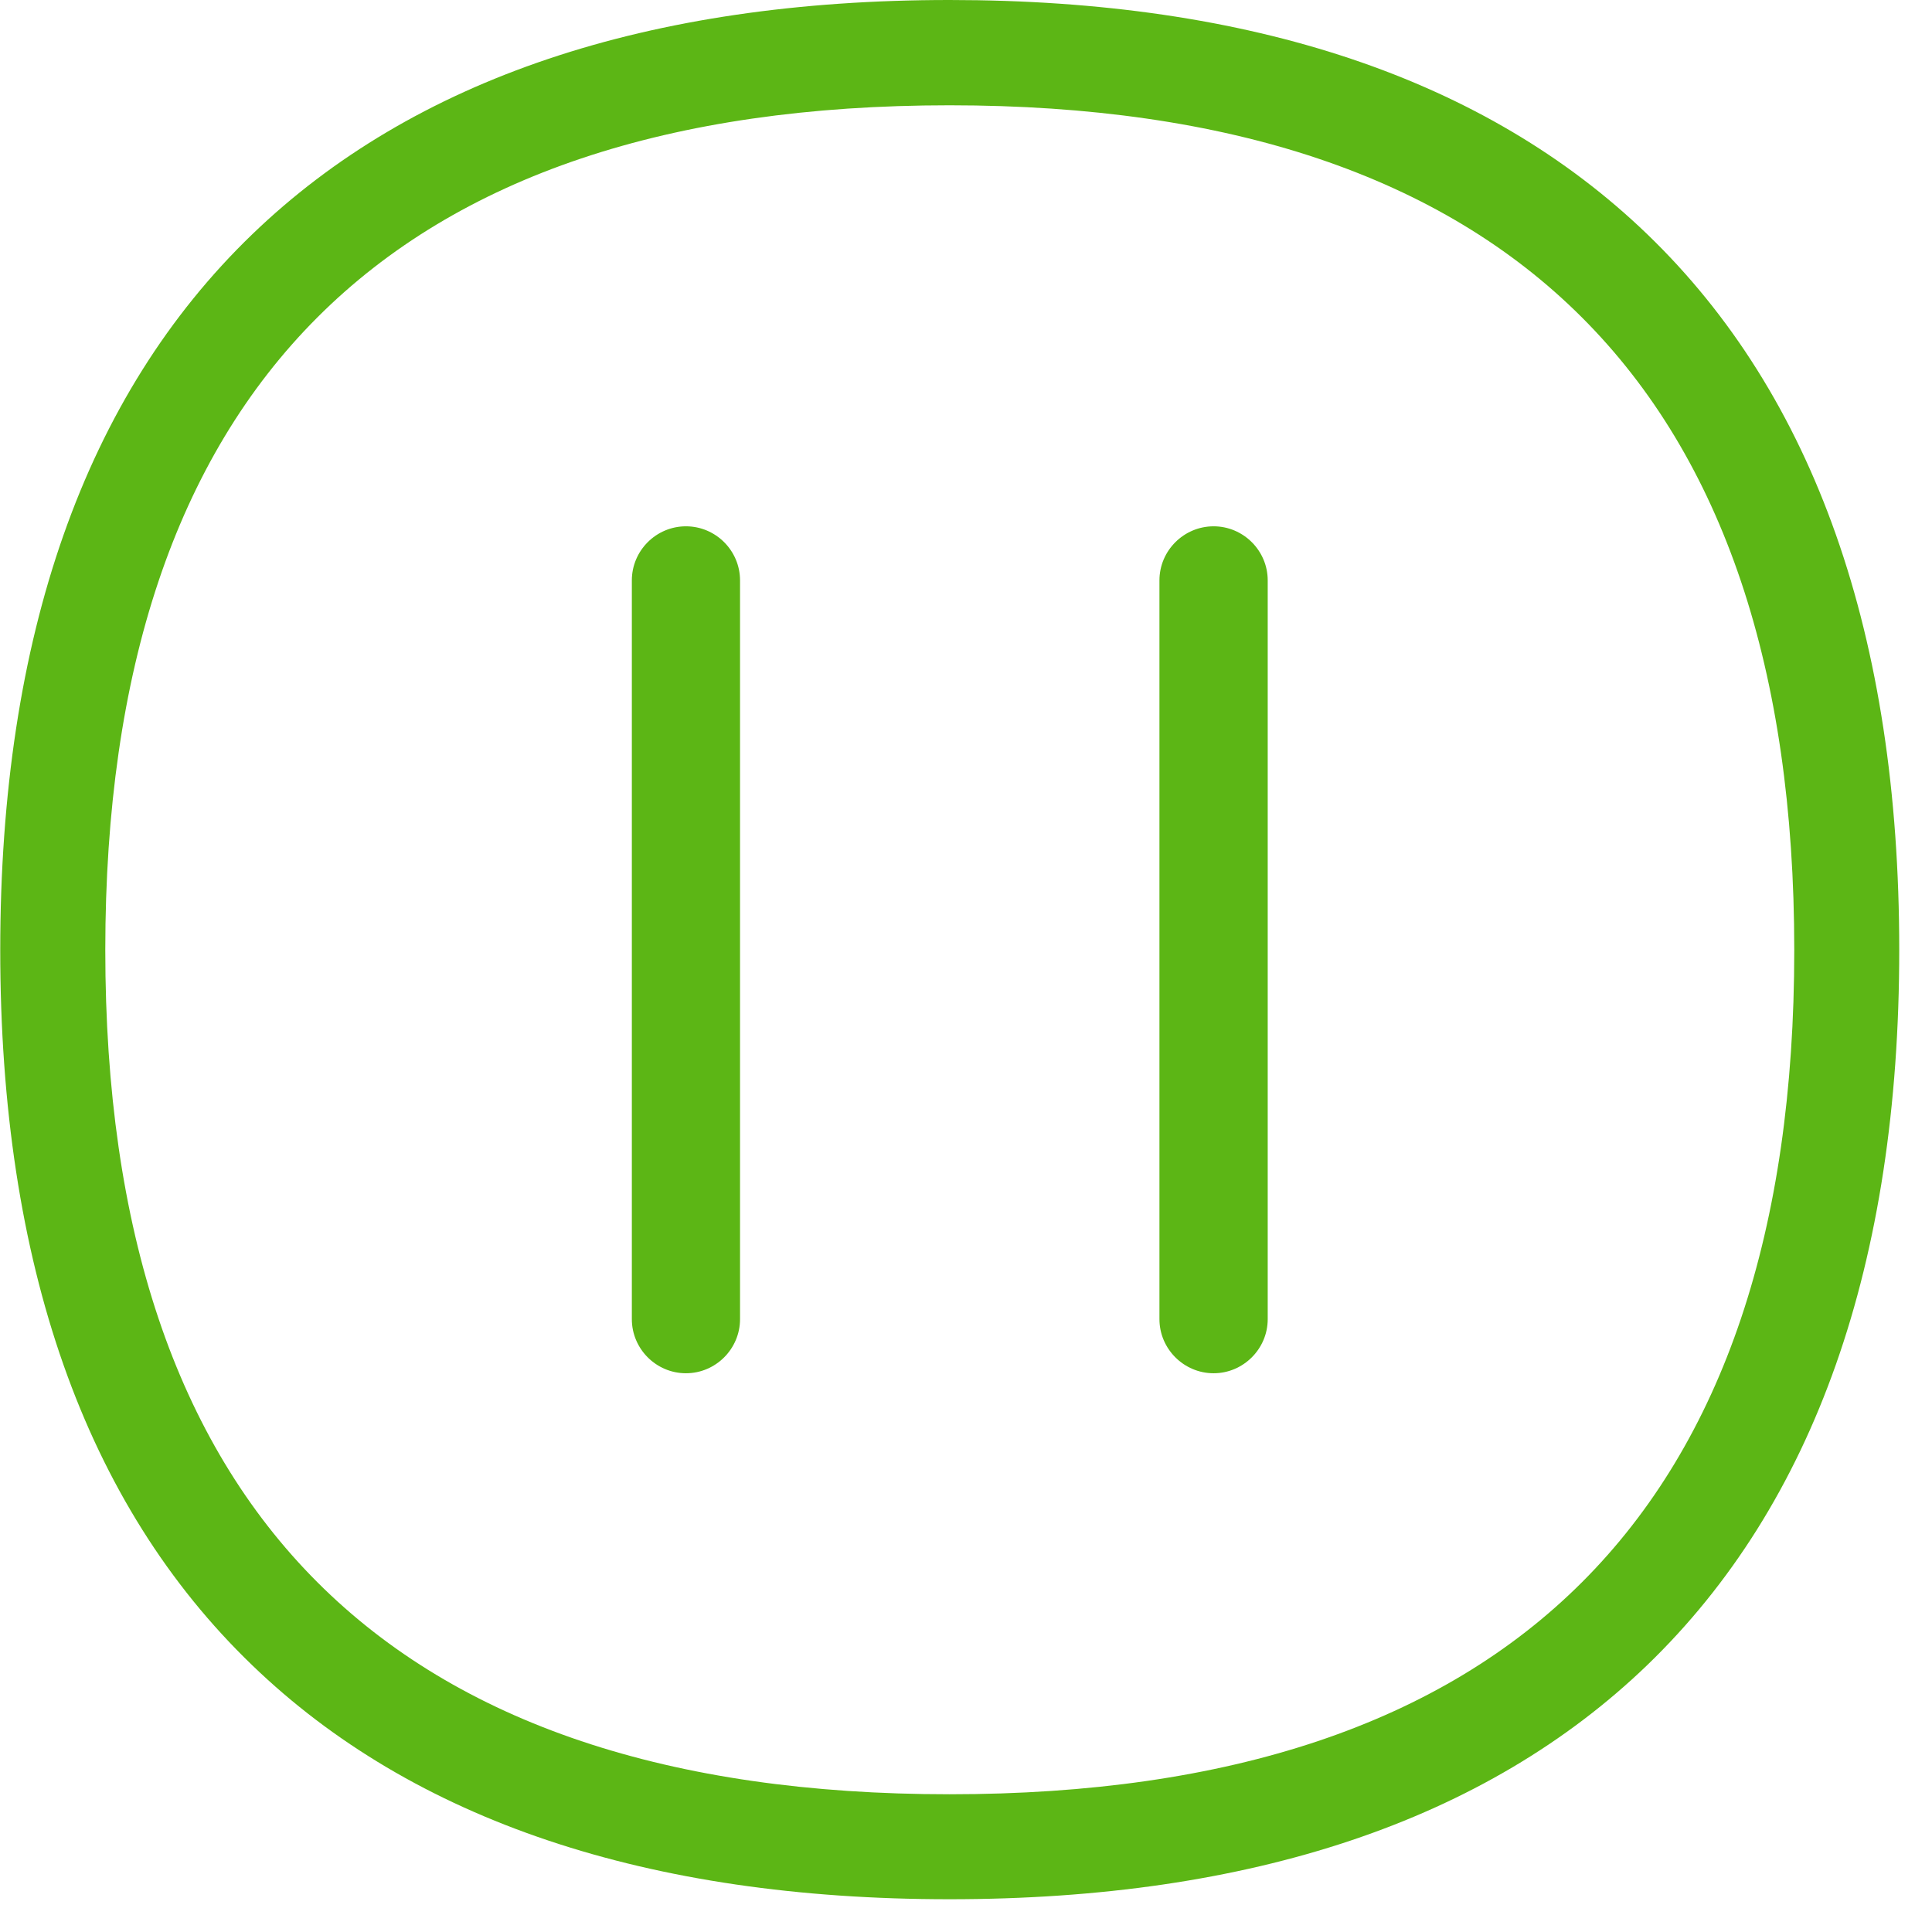 <?xml version="1.0" encoding="UTF-8"?>
<svg width="24px" height="24px" viewBox="0 0 24 24" version="1.1" xmlns="http://www.w3.org/2000/svg" xmlns:xlink="http://www.w3.org/1999/xlink">
    <title>2.Regular/Pausa_2Regular</title>
    <g id="Symbols" stroke="none" stroke-width="1" fill="none" fill-rule="evenodd">
        <g id="2.Regular/Pausa_2Regular" fill="#5CB615" fill-rule="nonzero">
            <path d="M11.795,-5.32907052e-14 C15.543,-5.32907052e-14 18.457,0.978 20.461,2.908 C22.541,4.911 23.593,7.903 23.593,11.798 C23.593,15.694 22.538,18.682 20.461,20.686 C18.457,22.615 15.543,23.593 11.795,23.593 C8.047,23.593 5.133,22.615 3.133,20.686 C1.055,18.686 0.003,15.697 0.003,11.802 C0.003,7.906 1.055,4.914 3.133,2.911 C5.133,0.982 8.05,-5.32907052e-14 11.795,-5.32907052e-14 Z M11.795,1.308 C4.837,1.308 1.308,4.837 1.308,11.802 C1.308,18.76 4.837,22.289 11.795,22.289 C18.756,22.289 22.289,18.76 22.289,11.802 C22.289,4.84 18.756,1.308 11.795,1.308 Z M8.521,6.538 C8.891,6.538 9.193,6.84 9.193,7.21 L9.193,16.387 C9.193,16.756 8.891,17.059 8.521,17.059 C8.151,17.059 7.849,16.756 7.849,16.387 L7.849,7.21 C7.849,6.84 8.151,6.538 8.521,6.538 Z M15.076,6.538 C15.445,6.538 15.748,6.84 15.748,7.21 L15.748,16.387 C15.748,16.756 15.445,17.059 15.076,17.059 C14.706,17.059 14.403,16.756 14.403,16.387 L14.403,7.21 C14.403,6.84 14.706,6.538 15.076,6.538 Z" id="Pausa_2Regular"></path>
        </g>
    </g>
</svg>